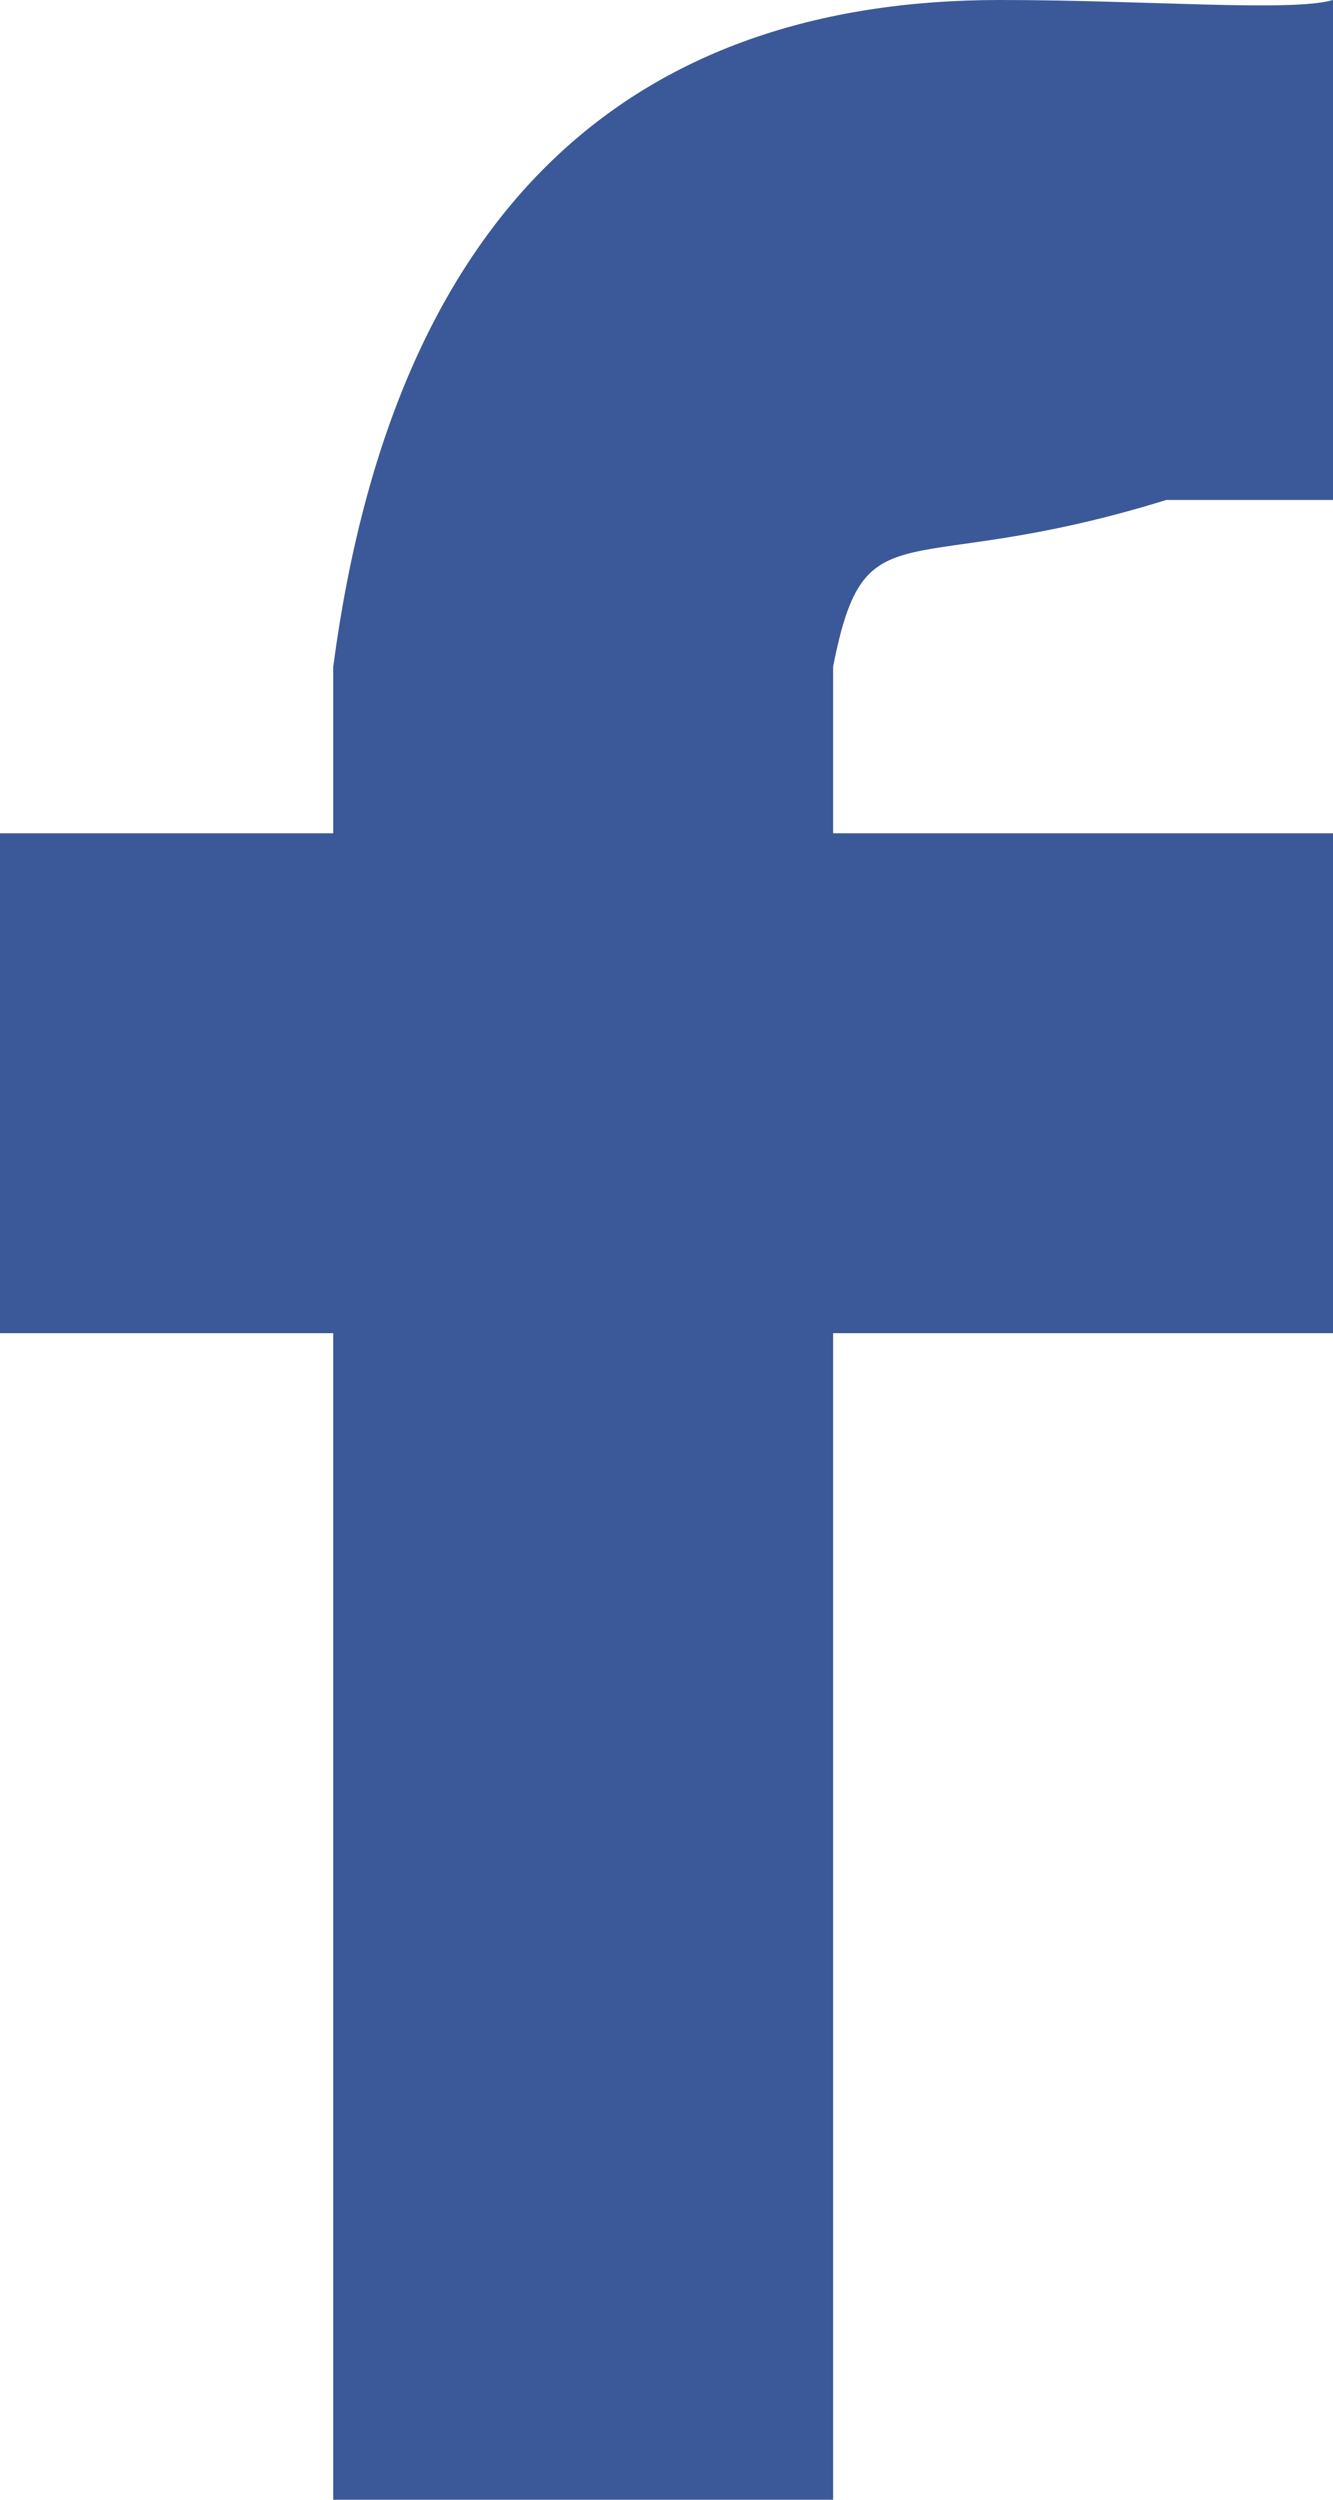 <?xml version="1.0" encoding="UTF-8" standalone="no"?>
<svg width="8px" height="15px" viewBox="0 0 8 15" version="1.1" xmlns="http://www.w3.org/2000/svg" xmlns:xlink="http://www.w3.org/1999/xlink" xmlns:sketch="http://www.bohemiancoding.com/sketch/ns">
    <!-- Generator: Sketch 3.0.4 (8053) - http://www.bohemiancoding.com/sketch -->
    <title>Facebook</title>
    <desc>Created with Sketch.</desc>
    <defs></defs>
    <g id="Website" stroke="none" stroke-width="1" fill="none" fill-rule="evenodd" sketch:type="MSPage">
        <g id="020_Album" sketch:type="MSArtboardGroup" transform="translate(-896, -32)" fill="#3B5998">
            <g id="Navigation" sketch:type="MSLayerGroup">
                <g id="Social" transform="translate(885, 25)" sketch:type="MSShapeGroup">
                    <path d="M16,15 L19,15 L19,12 L16,12 L16,11 C16.193,10.017 16.413,10.491 18,10 L19,10 L19,7 C18.749,7.073 17.888,7 17,7 C14.796,7 13.365,8.243 13,11 L13,12 L11,12 L11,15 L13,15 L13,22 L16,22 L16,15 Z" id="Facebook"></path>
                </g>
            </g>
        </g>
    </g>
</svg>